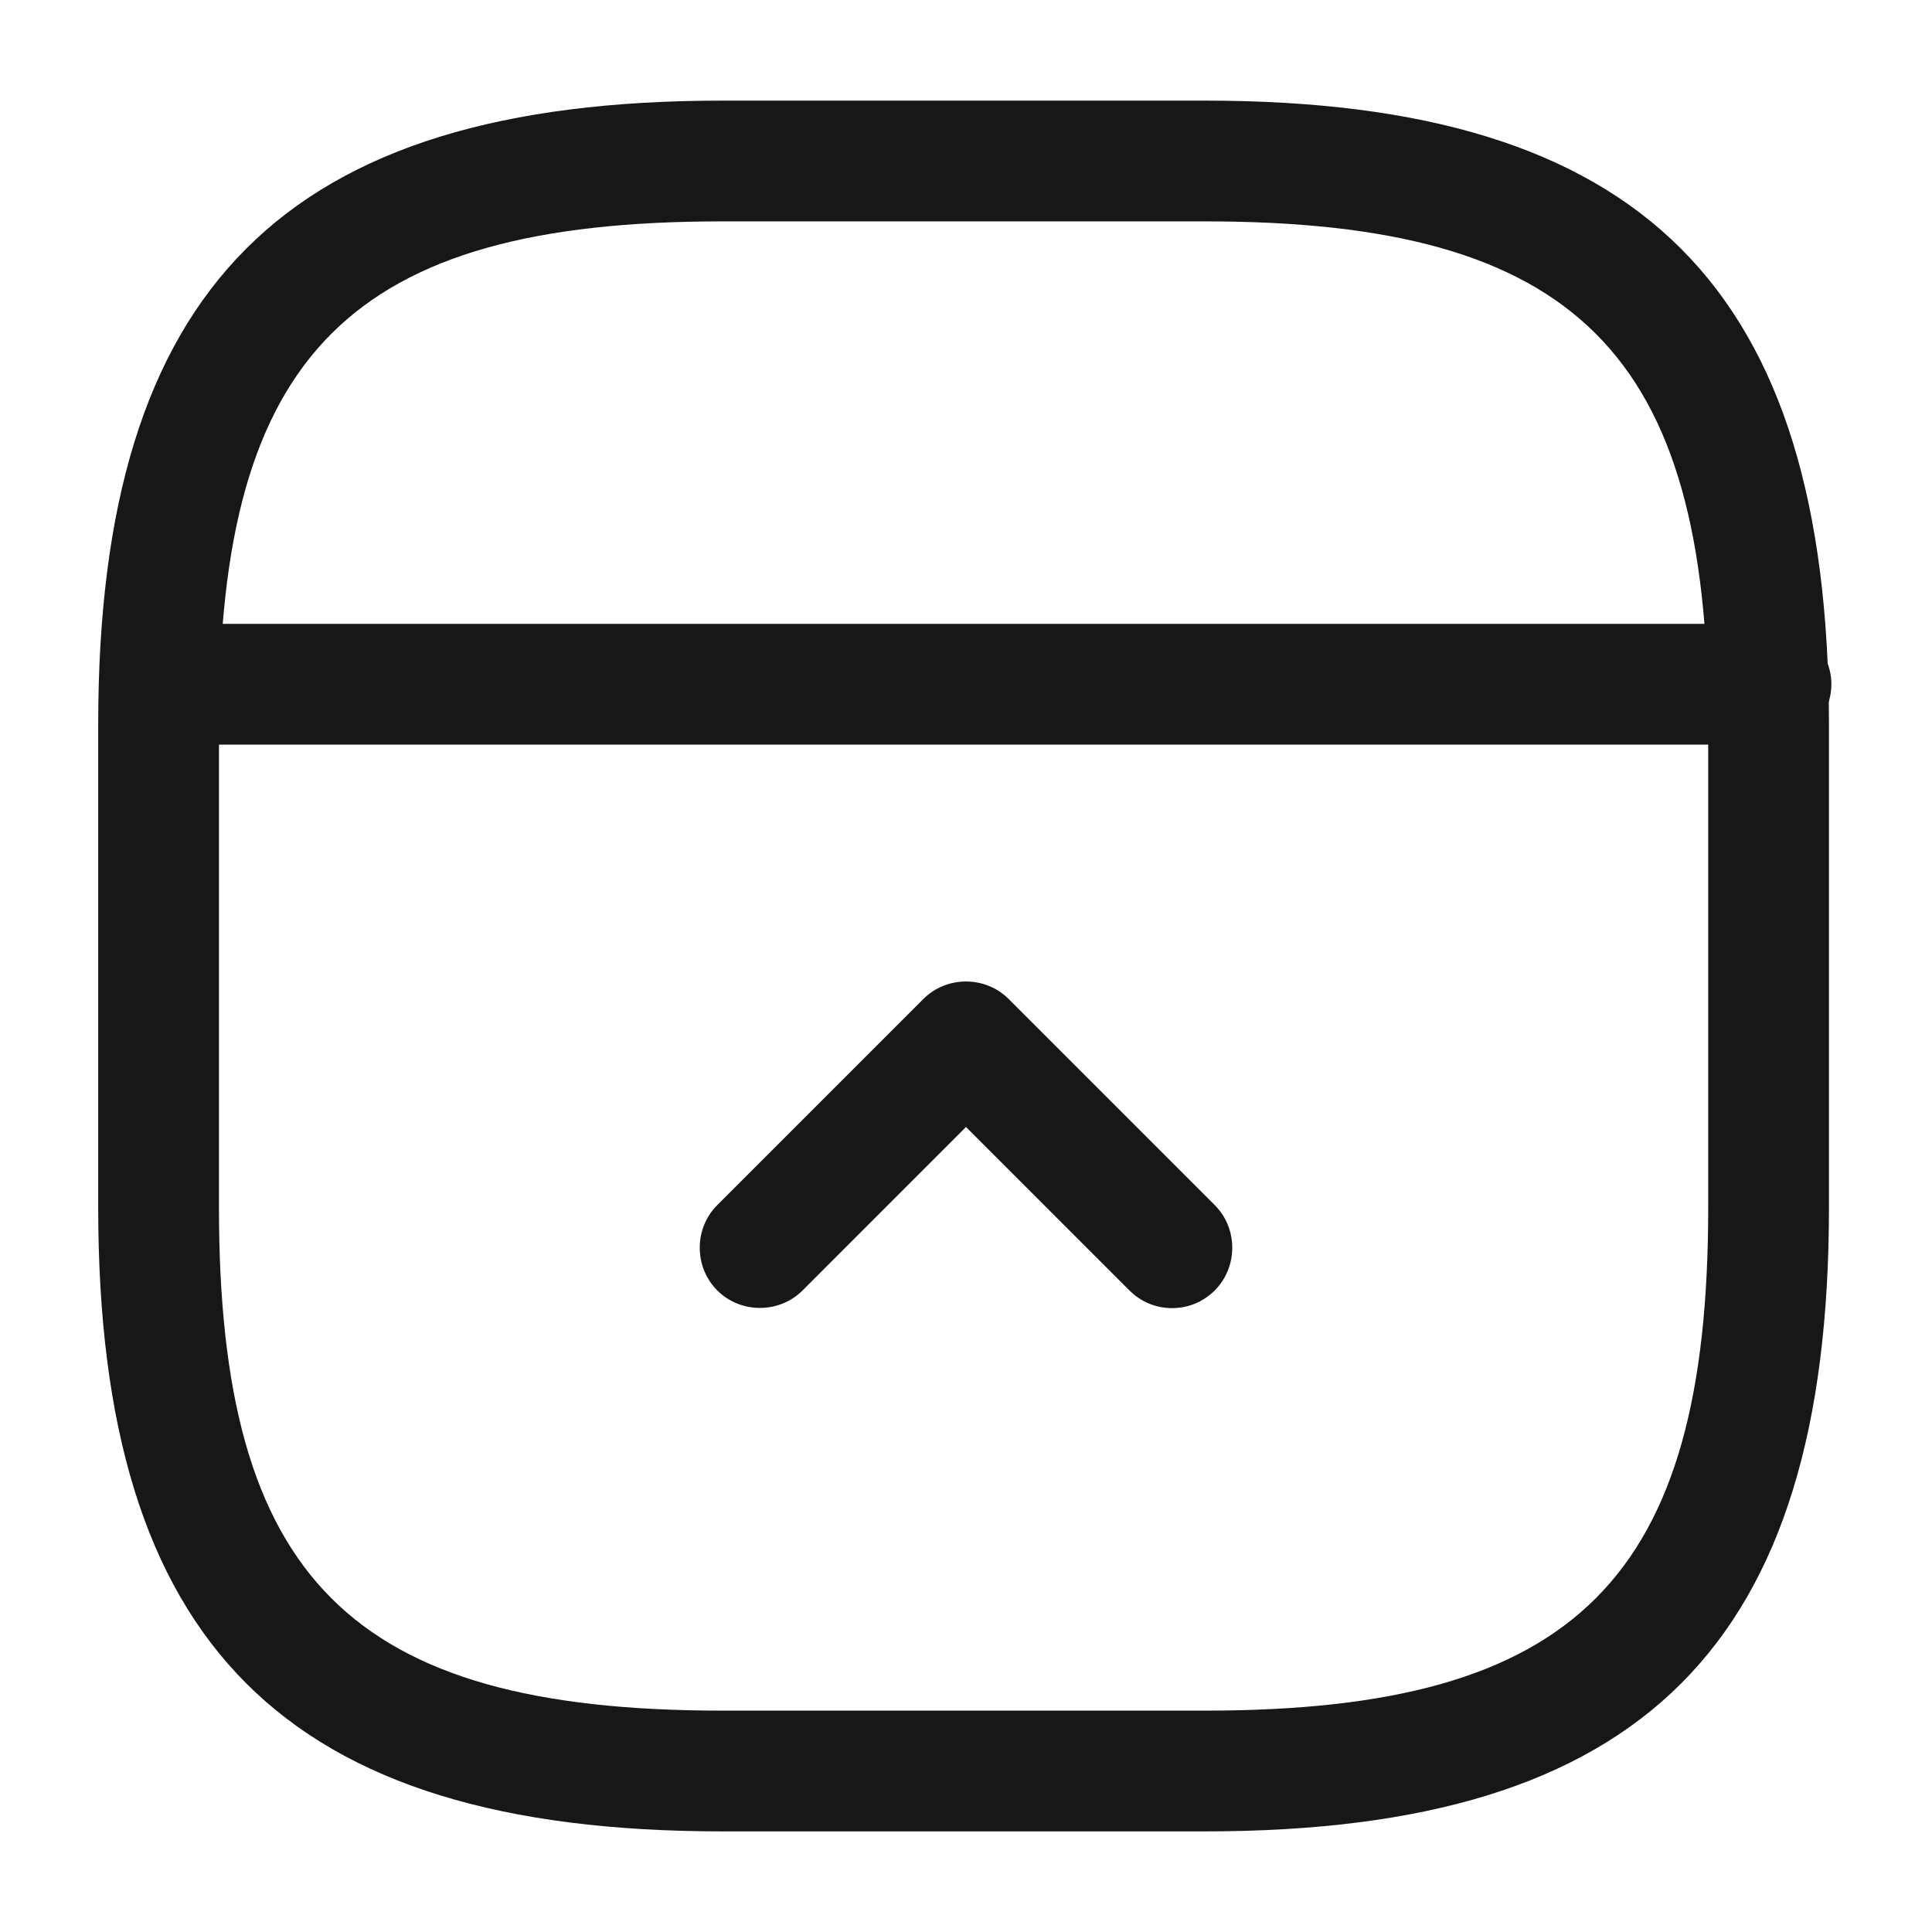 <svg width="24" height="24" viewBox="0 0 24 24" fill="none" xmlns="http://www.w3.org/2000/svg">
<path d="M14.97 22.75H8.97C3.54 22.75 1.22 20.43 1.22 15V9C1.22 3.57 3.54 1.25 8.97 1.25H14.97C20.4 1.25 22.72 3.57 22.72 9V15C22.72 20.43 20.41 22.75 14.97 22.75ZM8.97 2.75C4.36 2.75 2.72 4.39 2.72 9V15C2.72 19.61 4.36 21.25 8.97 21.25H14.97C19.58 21.25 21.22 19.61 21.22 15V9C21.22 4.39 19.58 2.75 14.97 2.75H8.97Z" fill="#171717"/>
<path d="M22 9.25H2C1.59 9.25 1.25 8.91 1.25 8.5C1.25 8.09 1.59 7.75 2 7.75H22C22.41 7.75 22.75 8.09 22.75 8.5C22.75 8.91 22.41 9.25 22 9.25Z" fill="#171717"/>
<path d="M14.56 16.25C14.37 16.25 14.18 16.18 14.03 16.03L12 14L9.97 16.03C9.68 16.32 9.2 16.32 8.91 16.03C8.62 15.74 8.62 15.26 8.91 14.97L11.47 12.41C11.76 12.12 12.24 12.12 12.53 12.41L15.09 14.97C15.38 15.26 15.38 15.74 15.09 16.03C14.94 16.18 14.75 16.25 14.56 16.25Z" fill="#171717"/>
</svg>
